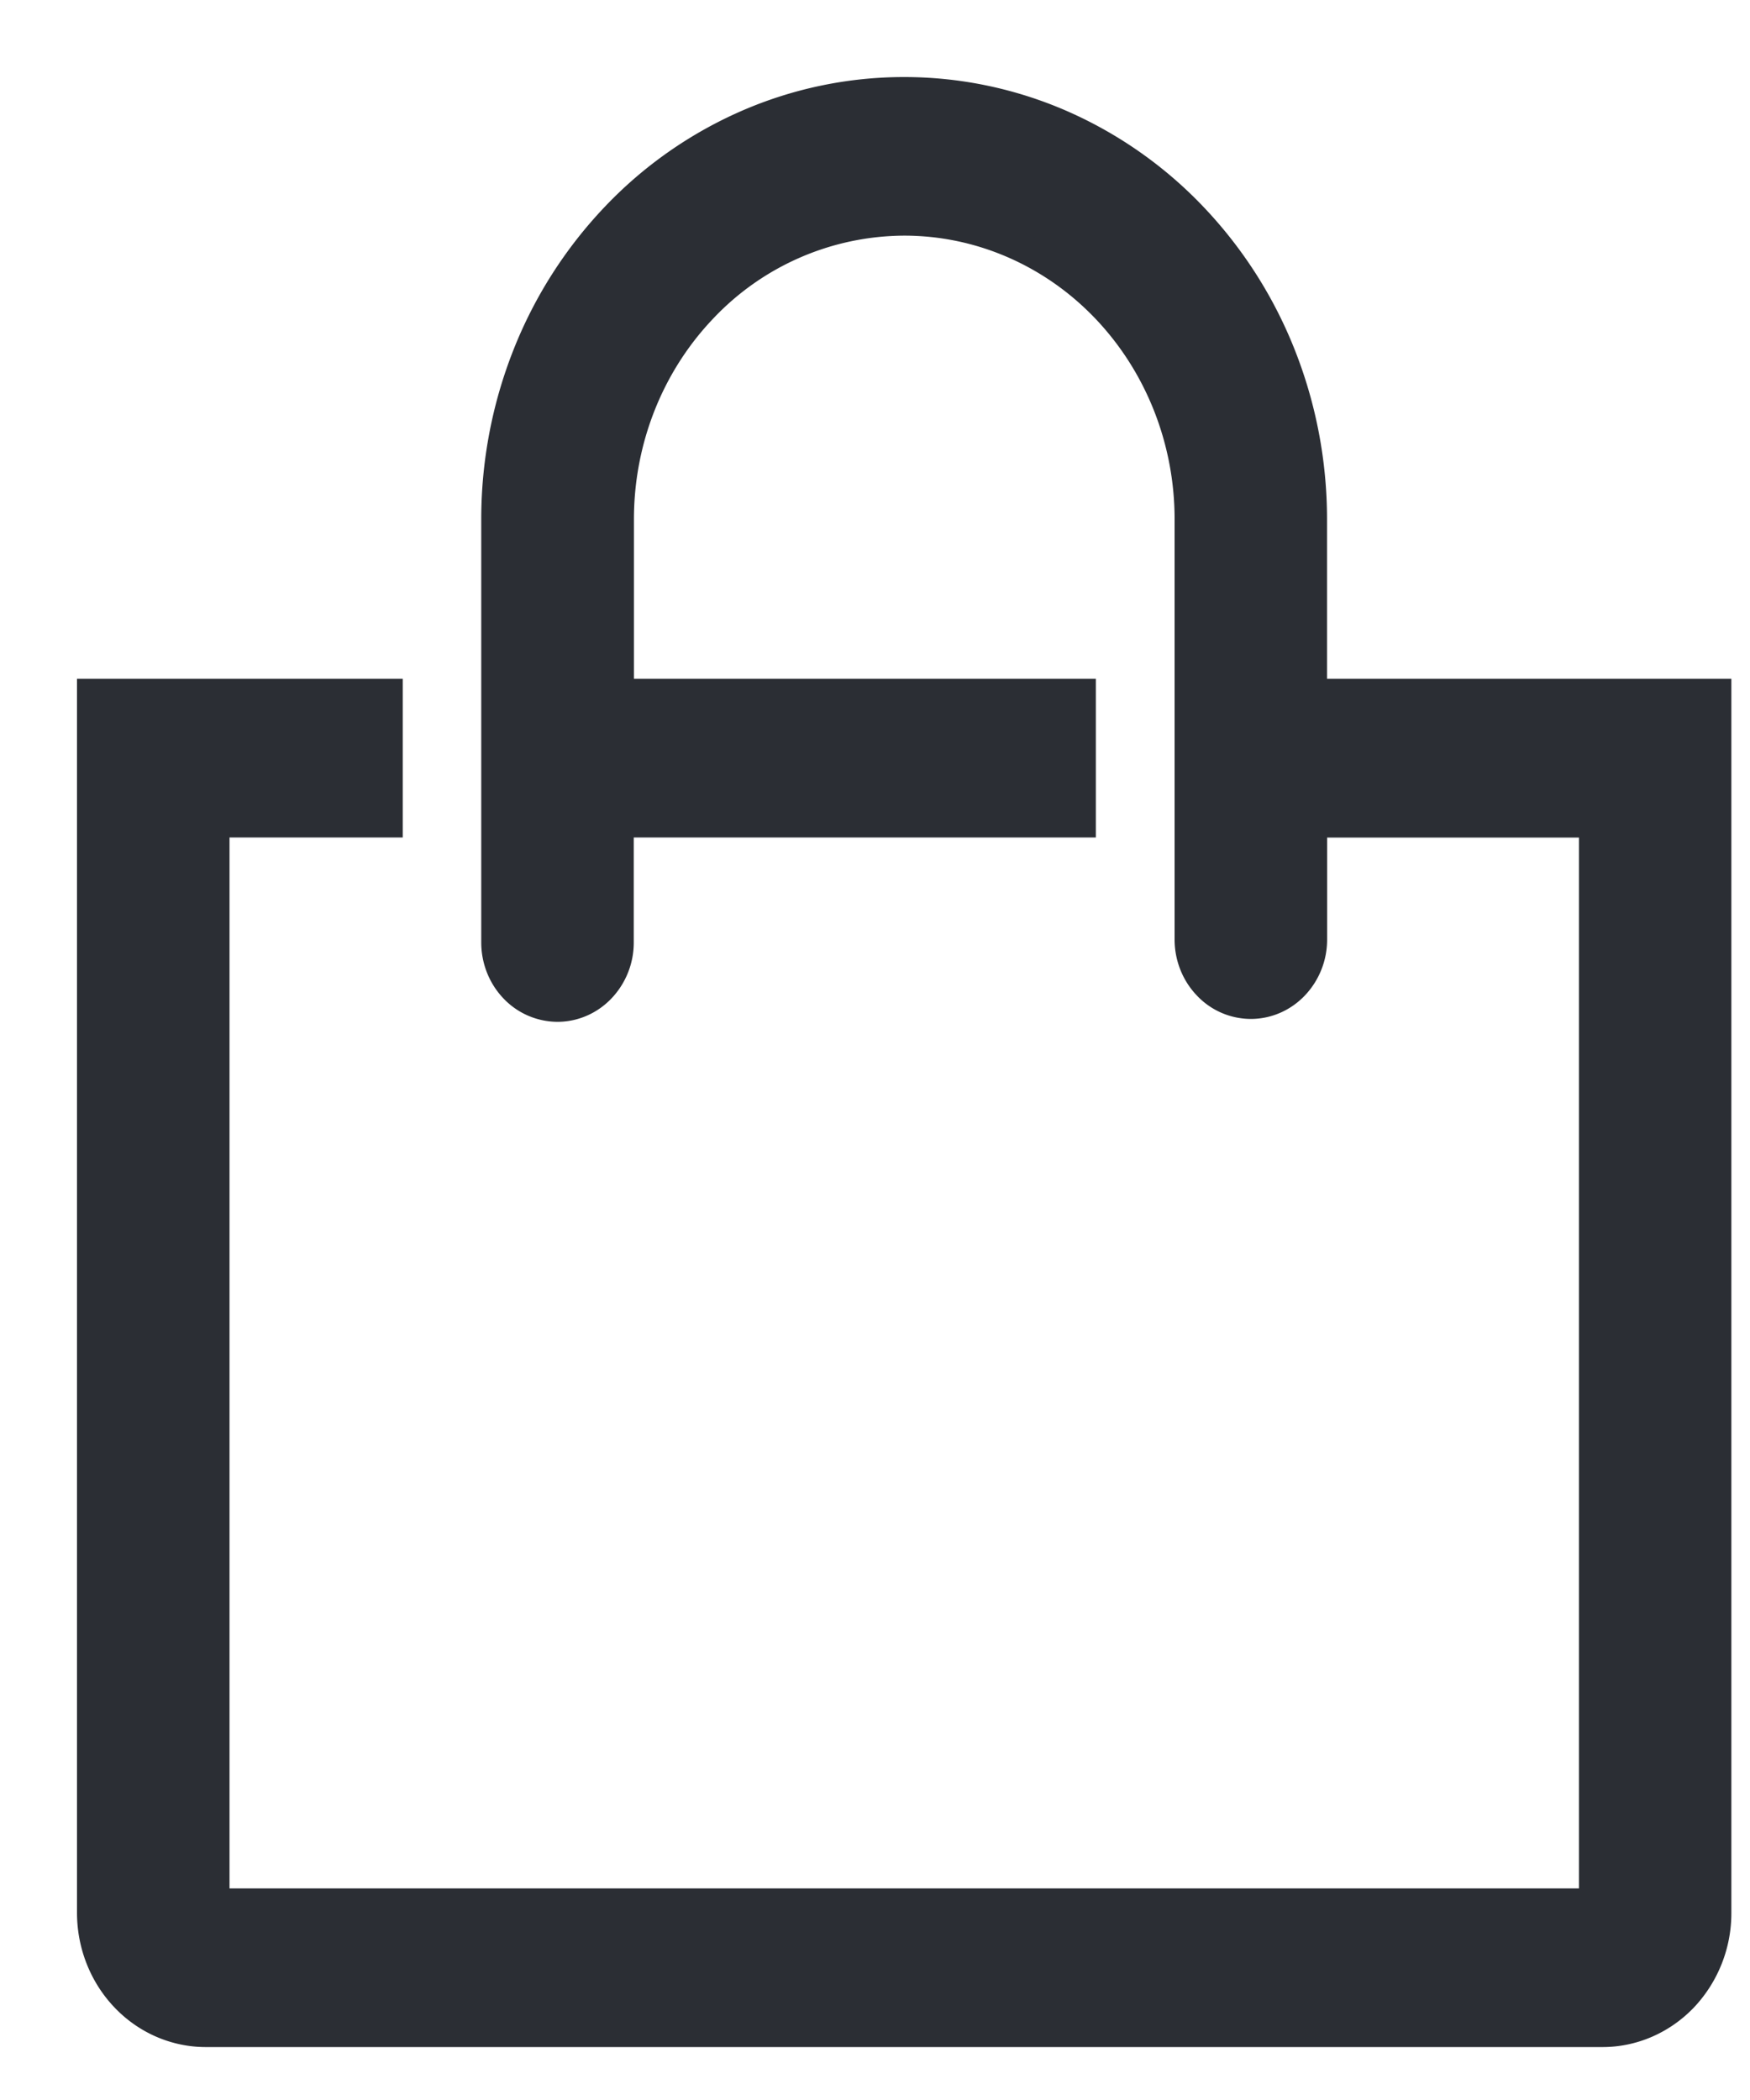 <svg width="20" height="24" fill="none" xmlns="http://www.w3.org/2000/svg"><path d="M14.954 7.973v-2.04a5.03 5.03 0 00-.352-1.85 4.859 4.859 0 00-1.001-1.57 4.612 4.612 0 00-1.5-1.05 4.442 4.442 0 00-3.536 0c-.561.244-1.07.6-1.5 1.05-.429.449-.77.982-1.001 1.57a5.036 5.036 0 00-.352 1.85v4.84c0 .183.07.358.193.488.124.13.292.202.467.202a.646.646 0 00.467-.202.708.708 0 00.193-.489V9.355h5.281V7.973h-5.28v-2.04c0-.916.347-1.795.966-2.443a3.227 3.227 0 012.334-1.012c.876 0 1.715.364 2.334 1.012a3.54 3.54 0 01.967 2.444v4.804c0 .183.07.359.193.488.124.13.292.203.467.203a.645.645 0 00.467-.203.708.708 0 00.193-.488V9.355h3.301v12.442H2.411V9.355h1.98V7.973h-3.3v13.886c0 .35.133.686.37.933.236.248.556.387.89.387h15.963c.335 0 .655-.14.892-.387.236-.247.37-.583.37-.933V7.973h-4.622z" fill="#2B2E34"/><path d="M19.667 7.817h-4.561V5.934c0-.656-.124-1.305-.363-1.91a5.015 5.015 0 00-1.034-1.62A4.764 4.764 0 0012.16 1.32a4.59 4.59 0 00-3.655 0 4.744 4.744 0 00-1.548 1.083 5.015 5.015 0 00-1.034 1.62 5.196 5.196 0 00-.363 1.91v4.838c0 .224.085.439.237.598a.795.795 0 00.574.249c.216 0 .423-.09.575-.25a.866.866 0 00.237-.597v-1.26h5.281V7.817H7.185V5.934c0-.877.332-1.716.923-2.335a3.078 3.078 0 012.226-.966c.835 0 1.636.347 2.227.966.59.619.923 1.458.923 2.335v4.804c0 .223.085.438.237.597a.79.79 0 00.574.25c.216 0 .423-.09.575-.25a.866.866 0 00.237-.598V9.512h2.998v12.13H2.563V9.511h1.98V7.817H.94V21.86c0 .39.148.765.413 1.042.264.277.624.433.999.433h15.963c.375 0 .734-.156 1-.433a1.51 1.51 0 00.412-1.042V7.817h-.06zM2.41 9.295h-.06v12.562h15.964V9.295h-3.42v1.443a.647.647 0 01-.177.447.585.585 0 01-.424.184.586.586 0 01-.423-.184.648.648 0 01-.177-.447V5.934a3.6 3.6 0 00-.983-2.485 3.288 3.288 0 00-2.378-1.031c-.892 0-1.747.37-2.377 1.03a3.6 3.6 0 00-.983 2.486v2.099h5.281v1.262H6.974v1.477c0 .168-.064.33-.177.447a.585.585 0 01-.424.184.585.585 0 01-.423-.184.648.648 0 01-.177-.447V5.934c0-.628.118-1.25.348-1.83a4.8 4.8 0 01.99-1.55A4.553 4.553 0 018.59 1.519a4.382 4.382 0 013.489 0c.553.24 1.056.591 1.48 1.035.423.444.76.97.989 1.55.23.58.348 1.202.348 1.83v2.099h4.618v13.826c0 .335-.127.656-.352.892-.226.236-.53.368-.848.368H2.352c-.318 0-.623-.132-.848-.368a1.292 1.292 0 01-.353-.892V8.033h3.18v1.262h-1.92z" fill="#2B2E34" stroke="#2B2E34" stroke-width=".12"/></svg>